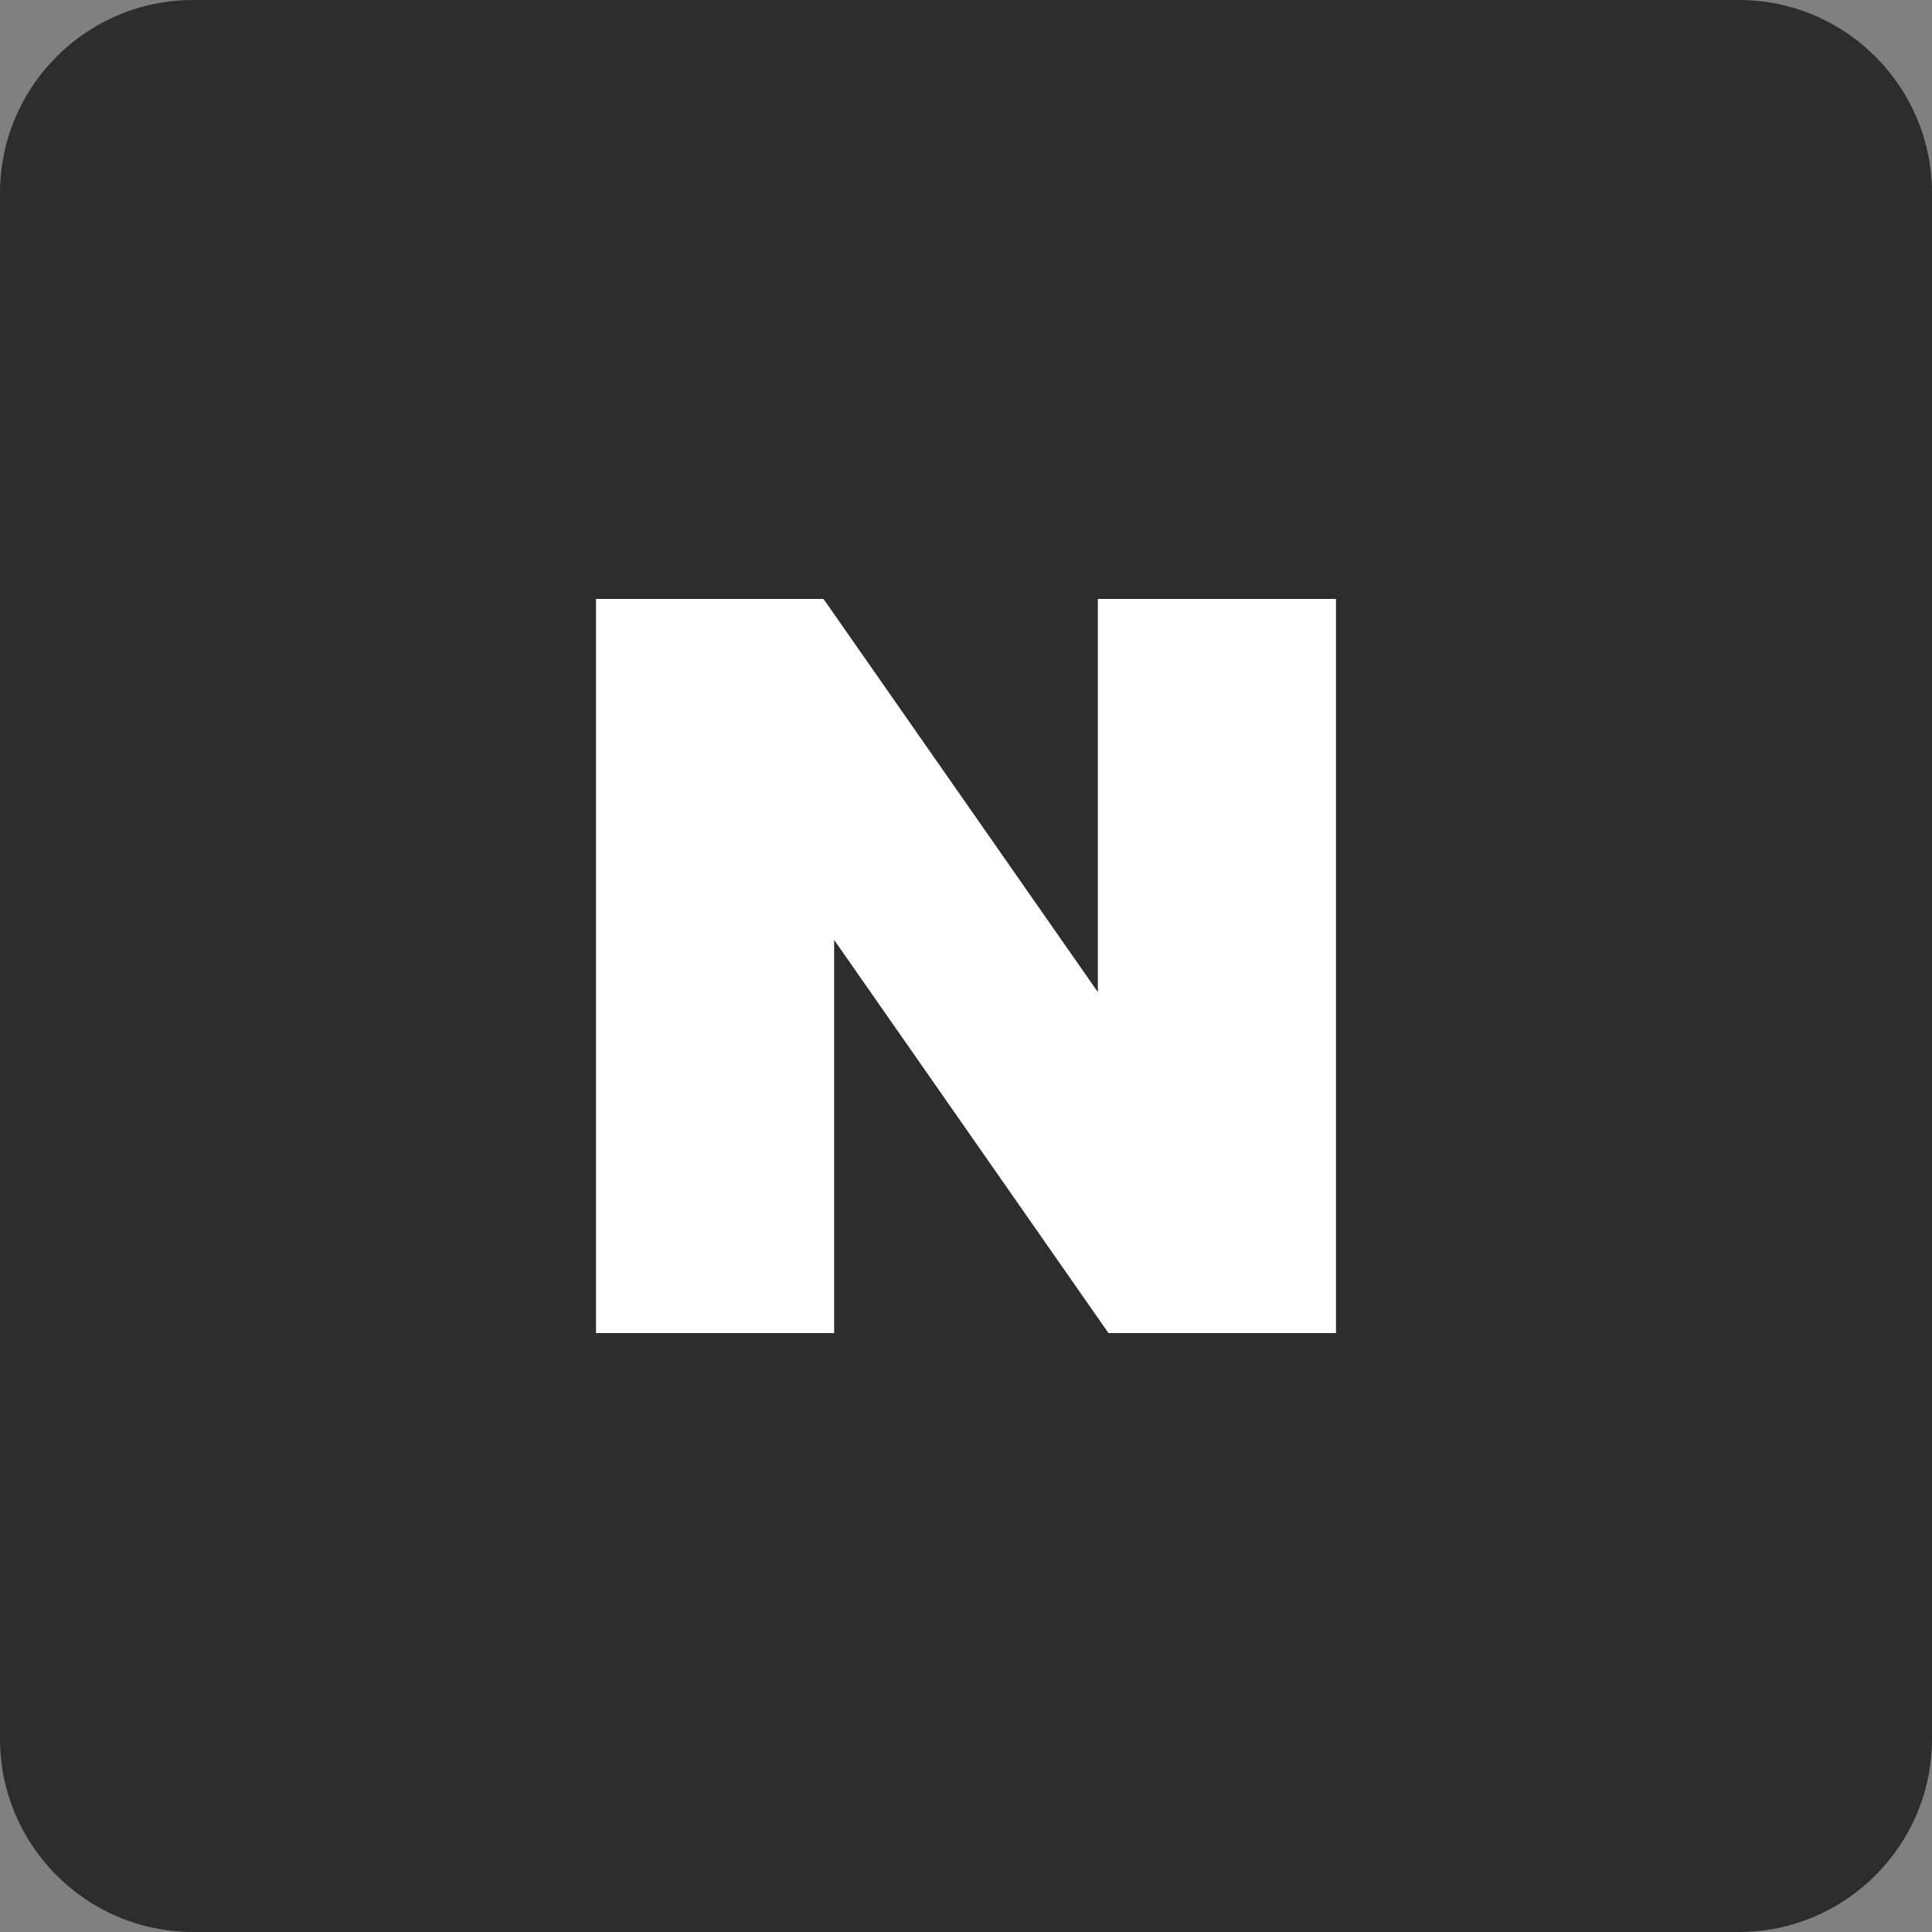 <svg width="24" height="24" viewBox="0 0 24 24" fill="none" xmlns="http://www.w3.org/2000/svg">
<rect x="0" y="0" width="24" height="24" fill="#808080" stroke="none"/>
<path d="M21.6 0H2.4C1.075 0 0 1.075 0 2.4V21.6C0 22.925 1.075 24 2.4 24H21.6C22.925 24 24 22.925 24 21.6V2.4C24 1.075 22.925 0 21.6 0Z" fill="#2D2D2D"/>
<path d="M13.638 12.324L10.23 7.44H7.404V16.56H10.362V11.676L13.77 16.56H16.596V7.44H13.638V12.324Z" fill="white"/>
</svg>

